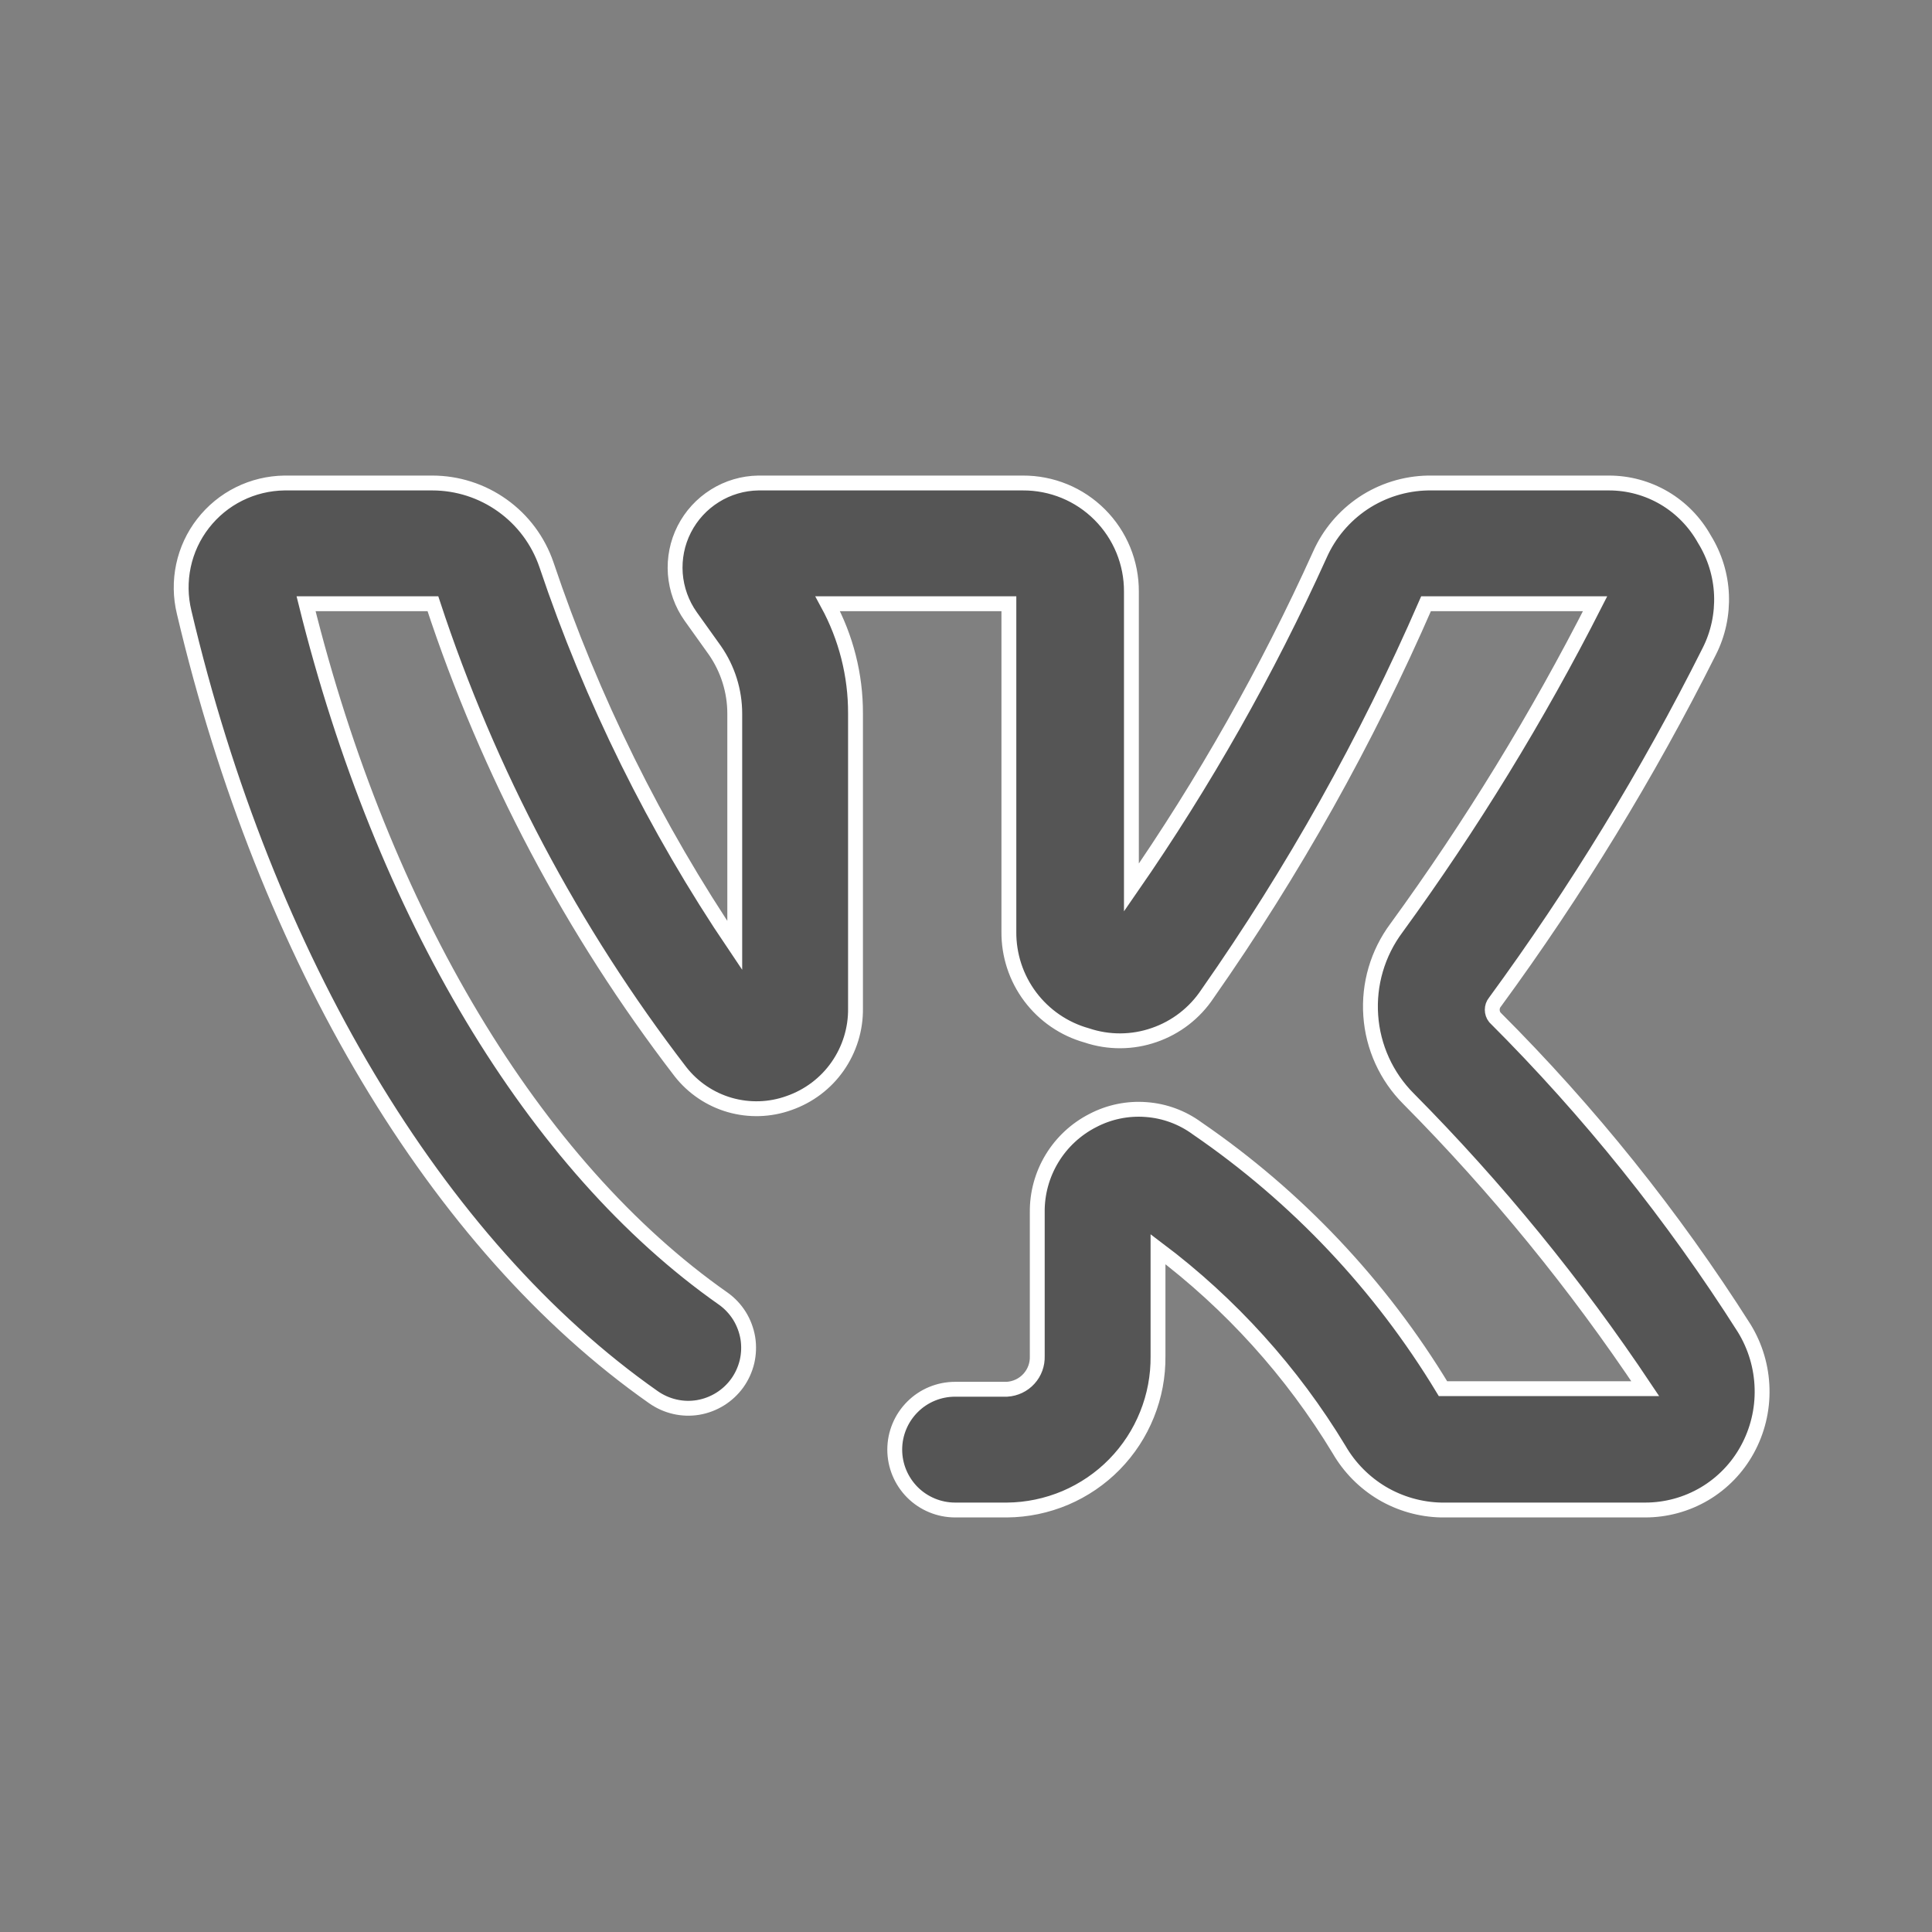 <svg width="26" height="26" viewBox="0 0 26 26" fill="none" xmlns="http://www.w3.org/2000/svg">
<rect x="0" y="0" width="26" height="26" fill="#808080" stroke="none"/>
<path d="M23.473 17.875C22.512 16.361 21.386 14.958 20.117 13.691C20.094 13.662 20.082 13.626 20.082 13.589C20.082 13.552 20.094 13.516 20.117 13.488C21.209 11.997 22.174 10.418 23.002 8.767C23.122 8.531 23.178 8.267 23.167 8.003C23.156 7.738 23.076 7.481 22.937 7.256C22.809 7.027 22.623 6.836 22.398 6.703C22.172 6.57 21.915 6.5 21.653 6.5H19.216C18.906 6.506 18.605 6.6 18.347 6.771C18.09 6.943 17.886 7.184 17.761 7.467C17.053 9.033 16.205 10.531 15.226 11.944V7.963C15.227 7.77 15.19 7.58 15.117 7.402C15.044 7.224 14.936 7.062 14.8 6.926C14.664 6.79 14.503 6.682 14.325 6.609C14.147 6.536 13.956 6.499 13.764 6.5H10.205C9.998 6.503 9.795 6.563 9.62 6.673C9.444 6.783 9.302 6.938 9.208 7.123C9.114 7.308 9.073 7.515 9.088 7.722C9.104 7.928 9.175 8.127 9.295 8.296L9.62 8.751C9.794 9.001 9.888 9.299 9.888 9.604V12.724C8.816 11.137 7.963 9.412 7.353 7.597C7.243 7.277 7.036 6.999 6.761 6.803C6.486 6.606 6.156 6.5 5.817 6.5H3.827C3.615 6.503 3.407 6.553 3.218 6.647C3.028 6.741 2.863 6.877 2.733 7.044C2.603 7.211 2.513 7.405 2.469 7.612C2.425 7.819 2.428 8.033 2.478 8.239C3.575 12.894 5.874 16.754 8.791 18.801C8.966 18.925 9.183 18.976 9.394 18.941C9.606 18.905 9.795 18.788 9.921 18.614C9.983 18.528 10.028 18.429 10.053 18.325C10.077 18.221 10.081 18.113 10.064 18.007C10.046 17.901 10.008 17.8 9.952 17.709C9.895 17.618 9.821 17.539 9.734 17.477C7.182 15.689 5.151 12.285 4.119 8.125H5.826C6.573 10.397 7.7 12.526 9.157 14.422C9.325 14.637 9.557 14.794 9.82 14.87C10.082 14.945 10.362 14.937 10.619 14.844C10.883 14.752 11.112 14.58 11.272 14.351C11.432 14.122 11.517 13.848 11.513 13.569V9.604C11.515 9.087 11.386 8.579 11.139 8.125H13.577V12.537C13.574 12.853 13.675 13.161 13.864 13.413C14.054 13.666 14.321 13.849 14.625 13.934C14.92 14.033 15.239 14.031 15.532 13.929C15.826 13.828 16.078 13.633 16.25 13.374C17.404 11.727 18.389 9.969 19.191 8.125H21.466C20.692 9.648 19.798 11.107 18.793 12.488C18.54 12.827 18.417 13.246 18.447 13.668C18.476 14.09 18.657 14.488 18.956 14.787C20.141 15.982 21.207 17.288 22.141 18.688H19.419C18.579 17.298 17.451 16.104 16.112 15.186C15.911 15.038 15.673 14.95 15.424 14.932C15.176 14.913 14.927 14.964 14.706 15.08C14.479 15.196 14.289 15.373 14.157 15.591C14.025 15.809 13.956 16.06 13.959 16.315V18.249C13.963 18.362 13.923 18.472 13.847 18.555C13.771 18.639 13.665 18.689 13.552 18.696H12.854C12.638 18.696 12.431 18.781 12.279 18.934C12.127 19.086 12.041 19.293 12.041 19.508C12.041 19.724 12.127 19.93 12.279 20.083C12.431 20.235 12.638 20.321 12.854 20.321H13.552C13.822 20.319 14.088 20.263 14.337 20.158C14.585 20.052 14.81 19.899 14.998 19.707C15.187 19.514 15.336 19.286 15.436 19.036C15.537 18.786 15.587 18.518 15.584 18.249V16.811C16.561 17.546 17.389 18.462 18.021 19.508C18.161 19.75 18.361 19.952 18.601 20.095C18.842 20.237 19.115 20.315 19.394 20.321H22.141C22.421 20.321 22.697 20.246 22.939 20.103C23.18 19.96 23.379 19.755 23.514 19.508C23.652 19.257 23.721 18.973 23.713 18.686C23.706 18.399 23.623 18.119 23.473 17.875Z" fill="#555555" stroke="white" stroke-width="0.2"/>
</svg>
